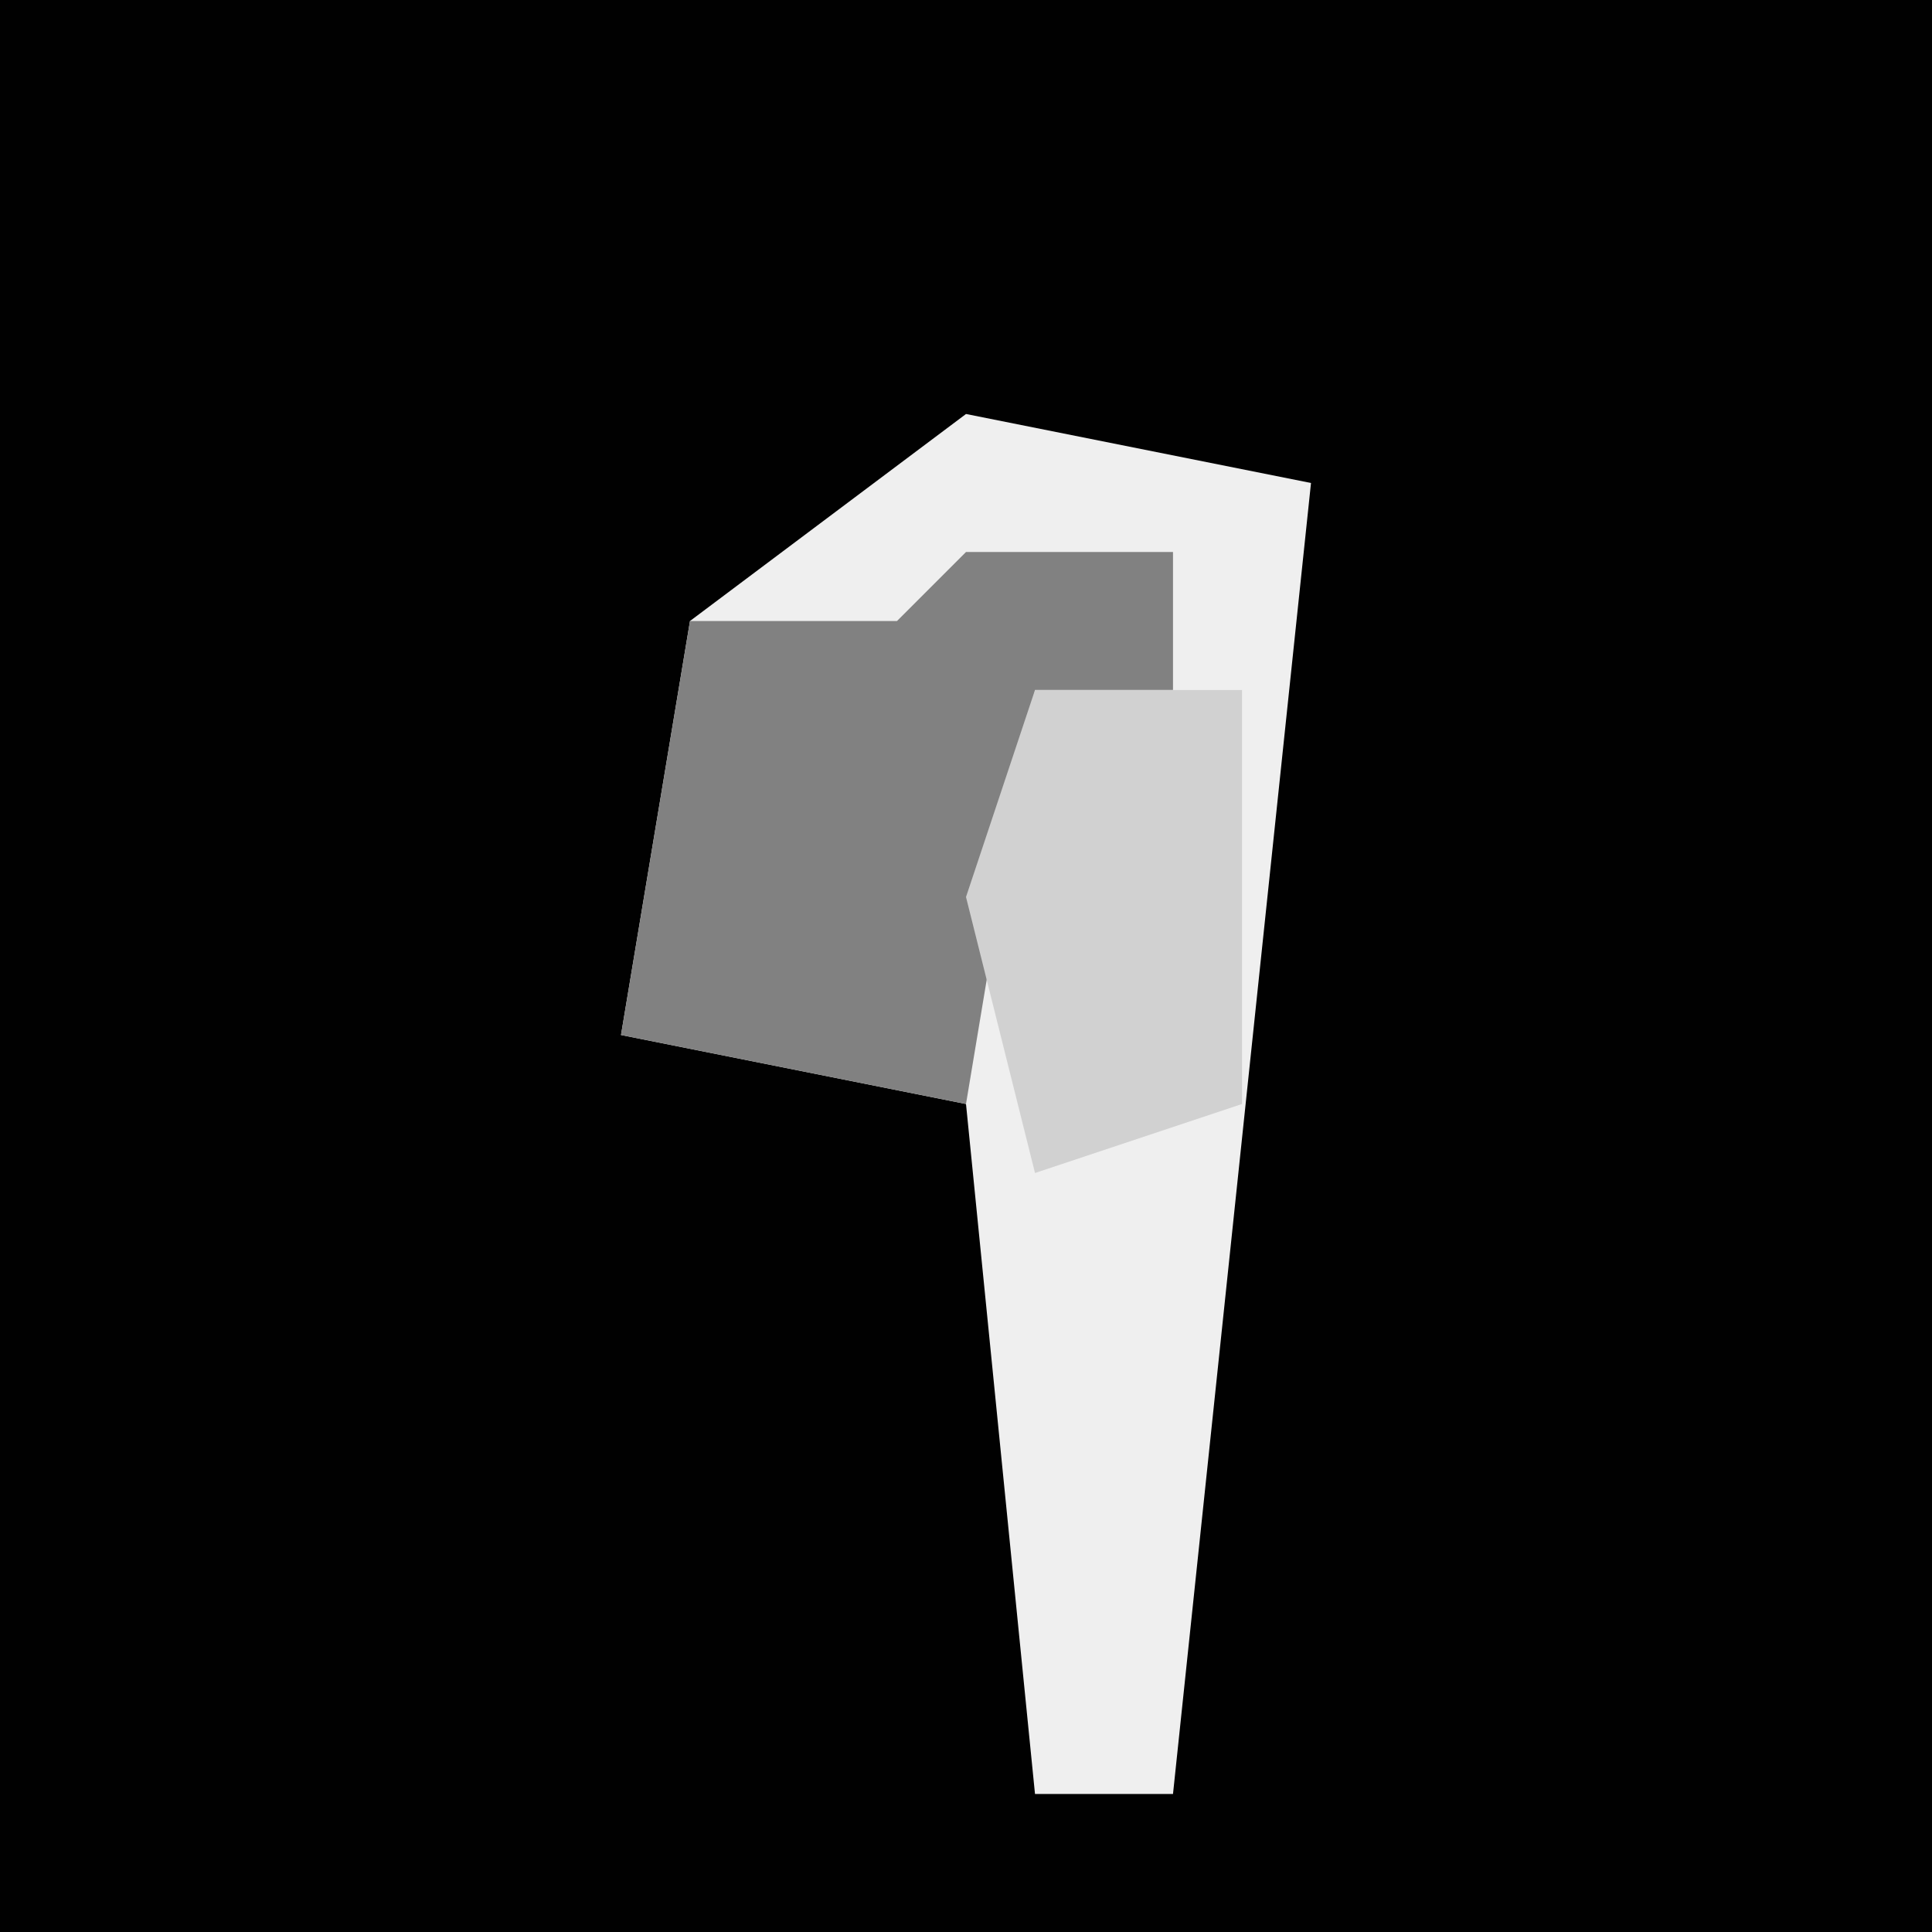 <?xml version="1.0" encoding="UTF-8"?>
<svg version="1.1" xmlns="http://www.w3.org/2000/svg" width="28" height="28">
<path d="M0,0 L28,0 L28,28 L0,28 Z " fill="#010101" transform="translate(0,0)"/>
<path d="M0,0 L5,1 L3,20 L1,20 L0,10 L-5,9 L-4,3 Z " fill="#EFEFEF" transform="translate(14,6)"/>
<path d="M0,0 L3,0 L3,2 L1,2 L0,8 L-5,7 L-4,1 L-1,1 Z " fill="#818181" transform="translate(14,8)"/>
<path d="M0,0 L3,0 L3,6 L0,7 L-1,3 Z " fill="#D1D1D1" transform="translate(15,10)"/>
</svg>
